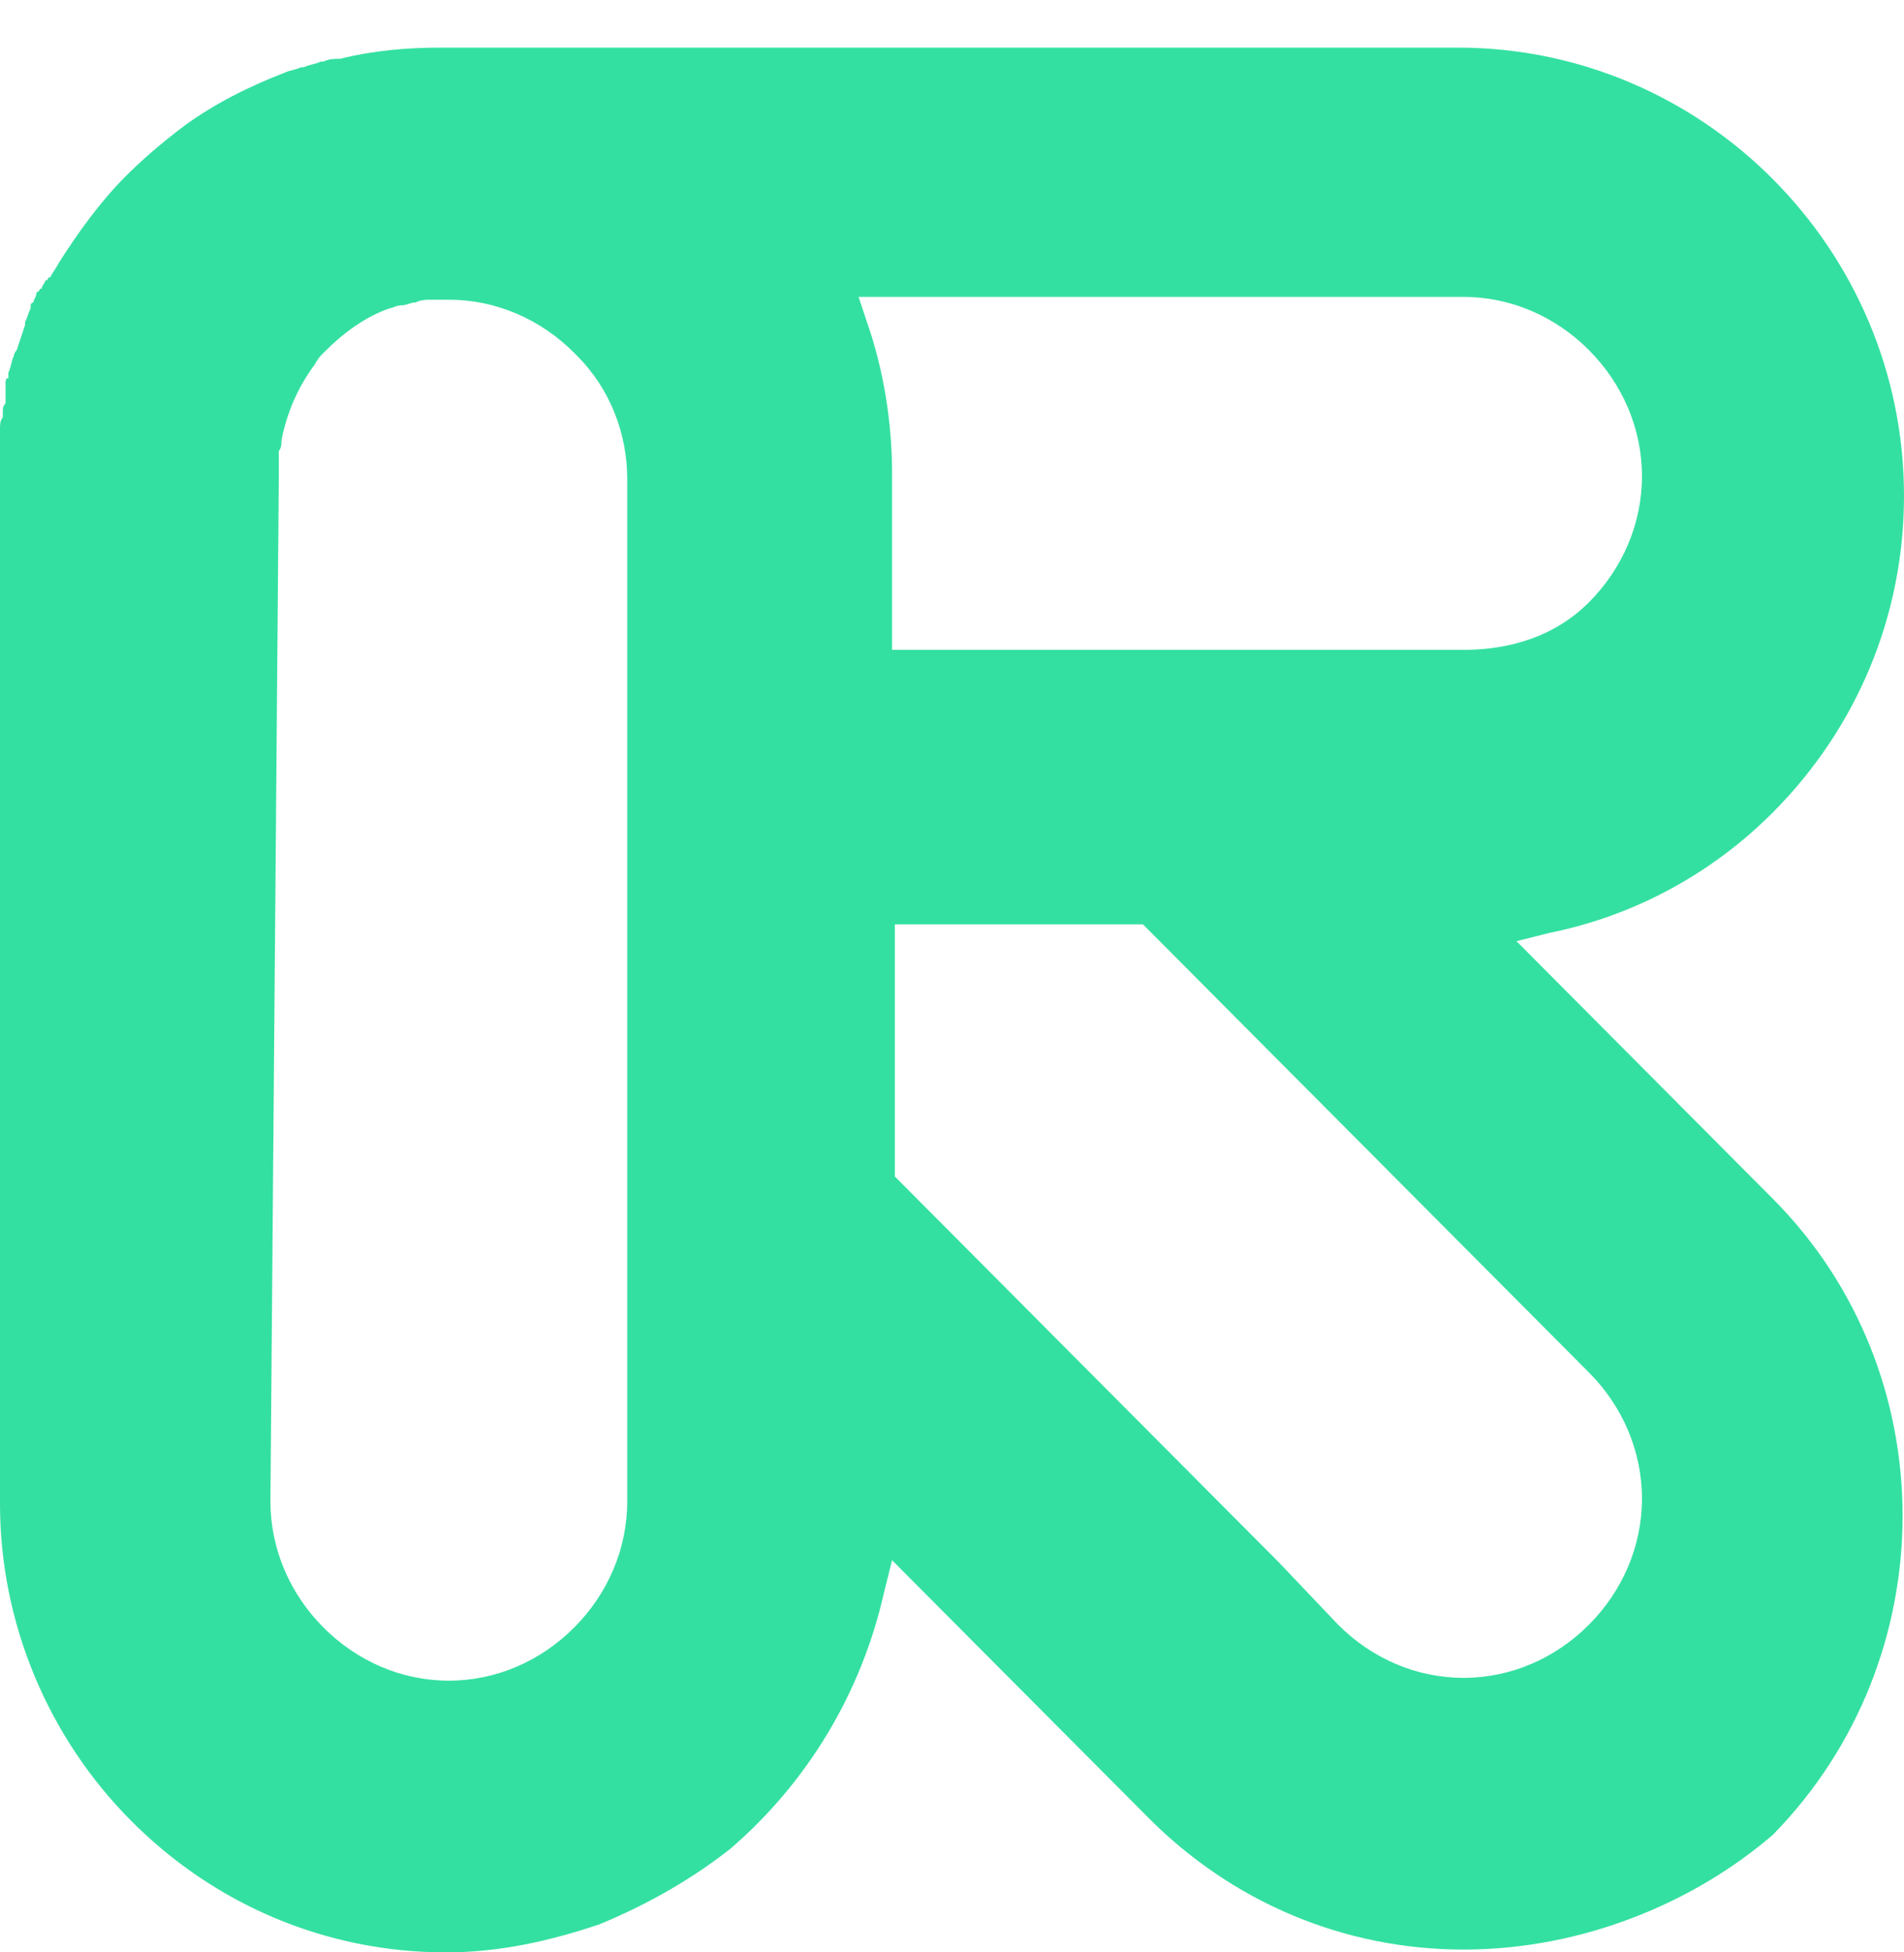<svg width="40" height="41" viewBox="0 0 40 41" fill="none" xmlns="http://www.w3.org/2000/svg">
<g clip-path="url(#clip0_1_385)">
<path d="M30.747 40.941C28.228 40.941 25.886 39.941 24.129 38.176L18.741 32.765L18.565 33.471C18.097 35.529 16.984 37.412 15.344 38.824C14.524 39.471 13.587 40 12.591 40.412C11.537 40.765 10.483 41 9.37 41C6.852 41 4.509 40 2.753 38.235C0.996 36.471 0 34.059 0 31.588V17.529V10.118C0 9.941 0 9.824 0 9.647C0 9.647 0 9.647 0 9.588C0 9.529 0 9.412 0 9.353V9.294V9.235C0 9.235 0 9.235 0 9.176V9.118V9.059V9C0 8.941 -1.42977e-05 8.824 0.059 8.765C0.059 8.706 0.059 8.706 0.059 8.647C0.059 8.588 0.059 8.529 0.117 8.471V8.412V8.353V8.294V8.235V8.176V8.118V8.059C0.117 8 0.117 7.941 0.176 7.941C0.176 7.941 0.176 7.941 0.176 7.882C0.176 7.882 0.176 7.882 0.176 7.824C0.234 7.706 0.234 7.588 0.293 7.471C0.293 7.412 0.351 7.353 0.351 7.353C0.41 7.176 0.469 7 0.527 6.824C0.527 6.824 0.527 6.824 0.527 6.765C0.586 6.647 0.586 6.588 0.644 6.471V6.412C0.644 6.412 0.644 6.353 0.703 6.353C0.703 6.294 0.761 6.235 0.761 6.176C0.761 6.176 0.761 6.118 0.82 6.118C0.82 6.118 0.82 6.059 0.878 6.059C0.878 6 0.937 5.941 0.937 5.941C0.937 5.941 0.937 5.882 0.996 5.882C0.996 5.882 0.996 5.824 1.054 5.824C1.113 5.706 1.171 5.647 1.23 5.529C1.64 4.882 2.108 4.235 2.635 3.706C2.987 3.353 3.397 3 3.865 2.647C4.51 2.176 5.212 1.824 5.974 1.529C6.091 1.471 6.208 1.471 6.325 1.412H6.384C6.501 1.353 6.618 1.353 6.735 1.294C6.735 1.294 6.735 1.294 6.794 1.294C6.911 1.235 7.028 1.235 7.145 1.235C7.848 1.059 8.551 1 9.253 1H23.133H23.543H30.63C35.783 1 40 5.235 40 10.412C40 12.941 39.004 15.294 37.247 17.059C35.959 18.353 34.319 19.235 32.562 19.588L31.859 19.765L37.247 25.177C40.878 28.823 40.878 34.824 37.247 38.529C35.608 39.941 33.265 40.941 30.747 40.941ZM28.111 34.118C28.814 34.824 29.751 35.235 30.747 35.235C31.742 35.235 32.679 34.824 33.382 34.118C34.085 33.412 34.495 32.471 34.495 31.471C34.495 30.471 34.085 29.529 33.382 28.823L24.012 19.412H18.799V23.941V24.706L26.881 32.824L28.111 34.118ZM5.681 31.529C5.681 32.529 6.091 33.471 6.794 34.176C7.496 34.882 8.433 35.294 9.429 35.294C10.425 35.294 11.362 34.882 12.064 34.176C12.767 33.471 13.177 32.529 13.177 31.529V10.059C13.177 9.118 12.826 8.176 12.123 7.471L12.064 7.412C11.362 6.706 10.425 6.294 9.429 6.294C9.312 6.294 9.195 6.294 9.078 6.294H9.019C8.96 6.294 8.843 6.294 8.726 6.353C8.609 6.353 8.551 6.412 8.433 6.412C8.316 6.412 8.258 6.471 8.199 6.471C7.672 6.647 7.203 7 6.794 7.412C6.735 7.471 6.676 7.529 6.618 7.647C6.266 8.118 6.032 8.647 5.915 9.235C5.915 9.294 5.915 9.412 5.857 9.471C5.857 9.471 5.857 9.471 5.857 9.529C5.857 9.529 5.857 9.588 5.857 9.647C5.857 9.706 5.857 9.824 5.857 9.882V9.941C5.857 10 5.857 10 5.857 10.059L5.681 31.529ZM30.747 13.647C31.742 13.647 32.679 13.353 33.382 12.647C34.085 11.941 34.495 11 34.495 10C34.495 9 34.085 8.059 33.382 7.353C32.679 6.647 31.742 6.235 30.747 6.235H18.038L18.214 6.765C18.565 7.765 18.741 8.882 18.741 9.941V13.647H29.517H30.747Z" fill="#34E0A1"/>
</g>
<defs>
<clipPath id="clip0_1_385">
<rect width="40" height="40" fill="white" transform="translate(0 1)"/>
</clipPath>
</defs>
</svg>
